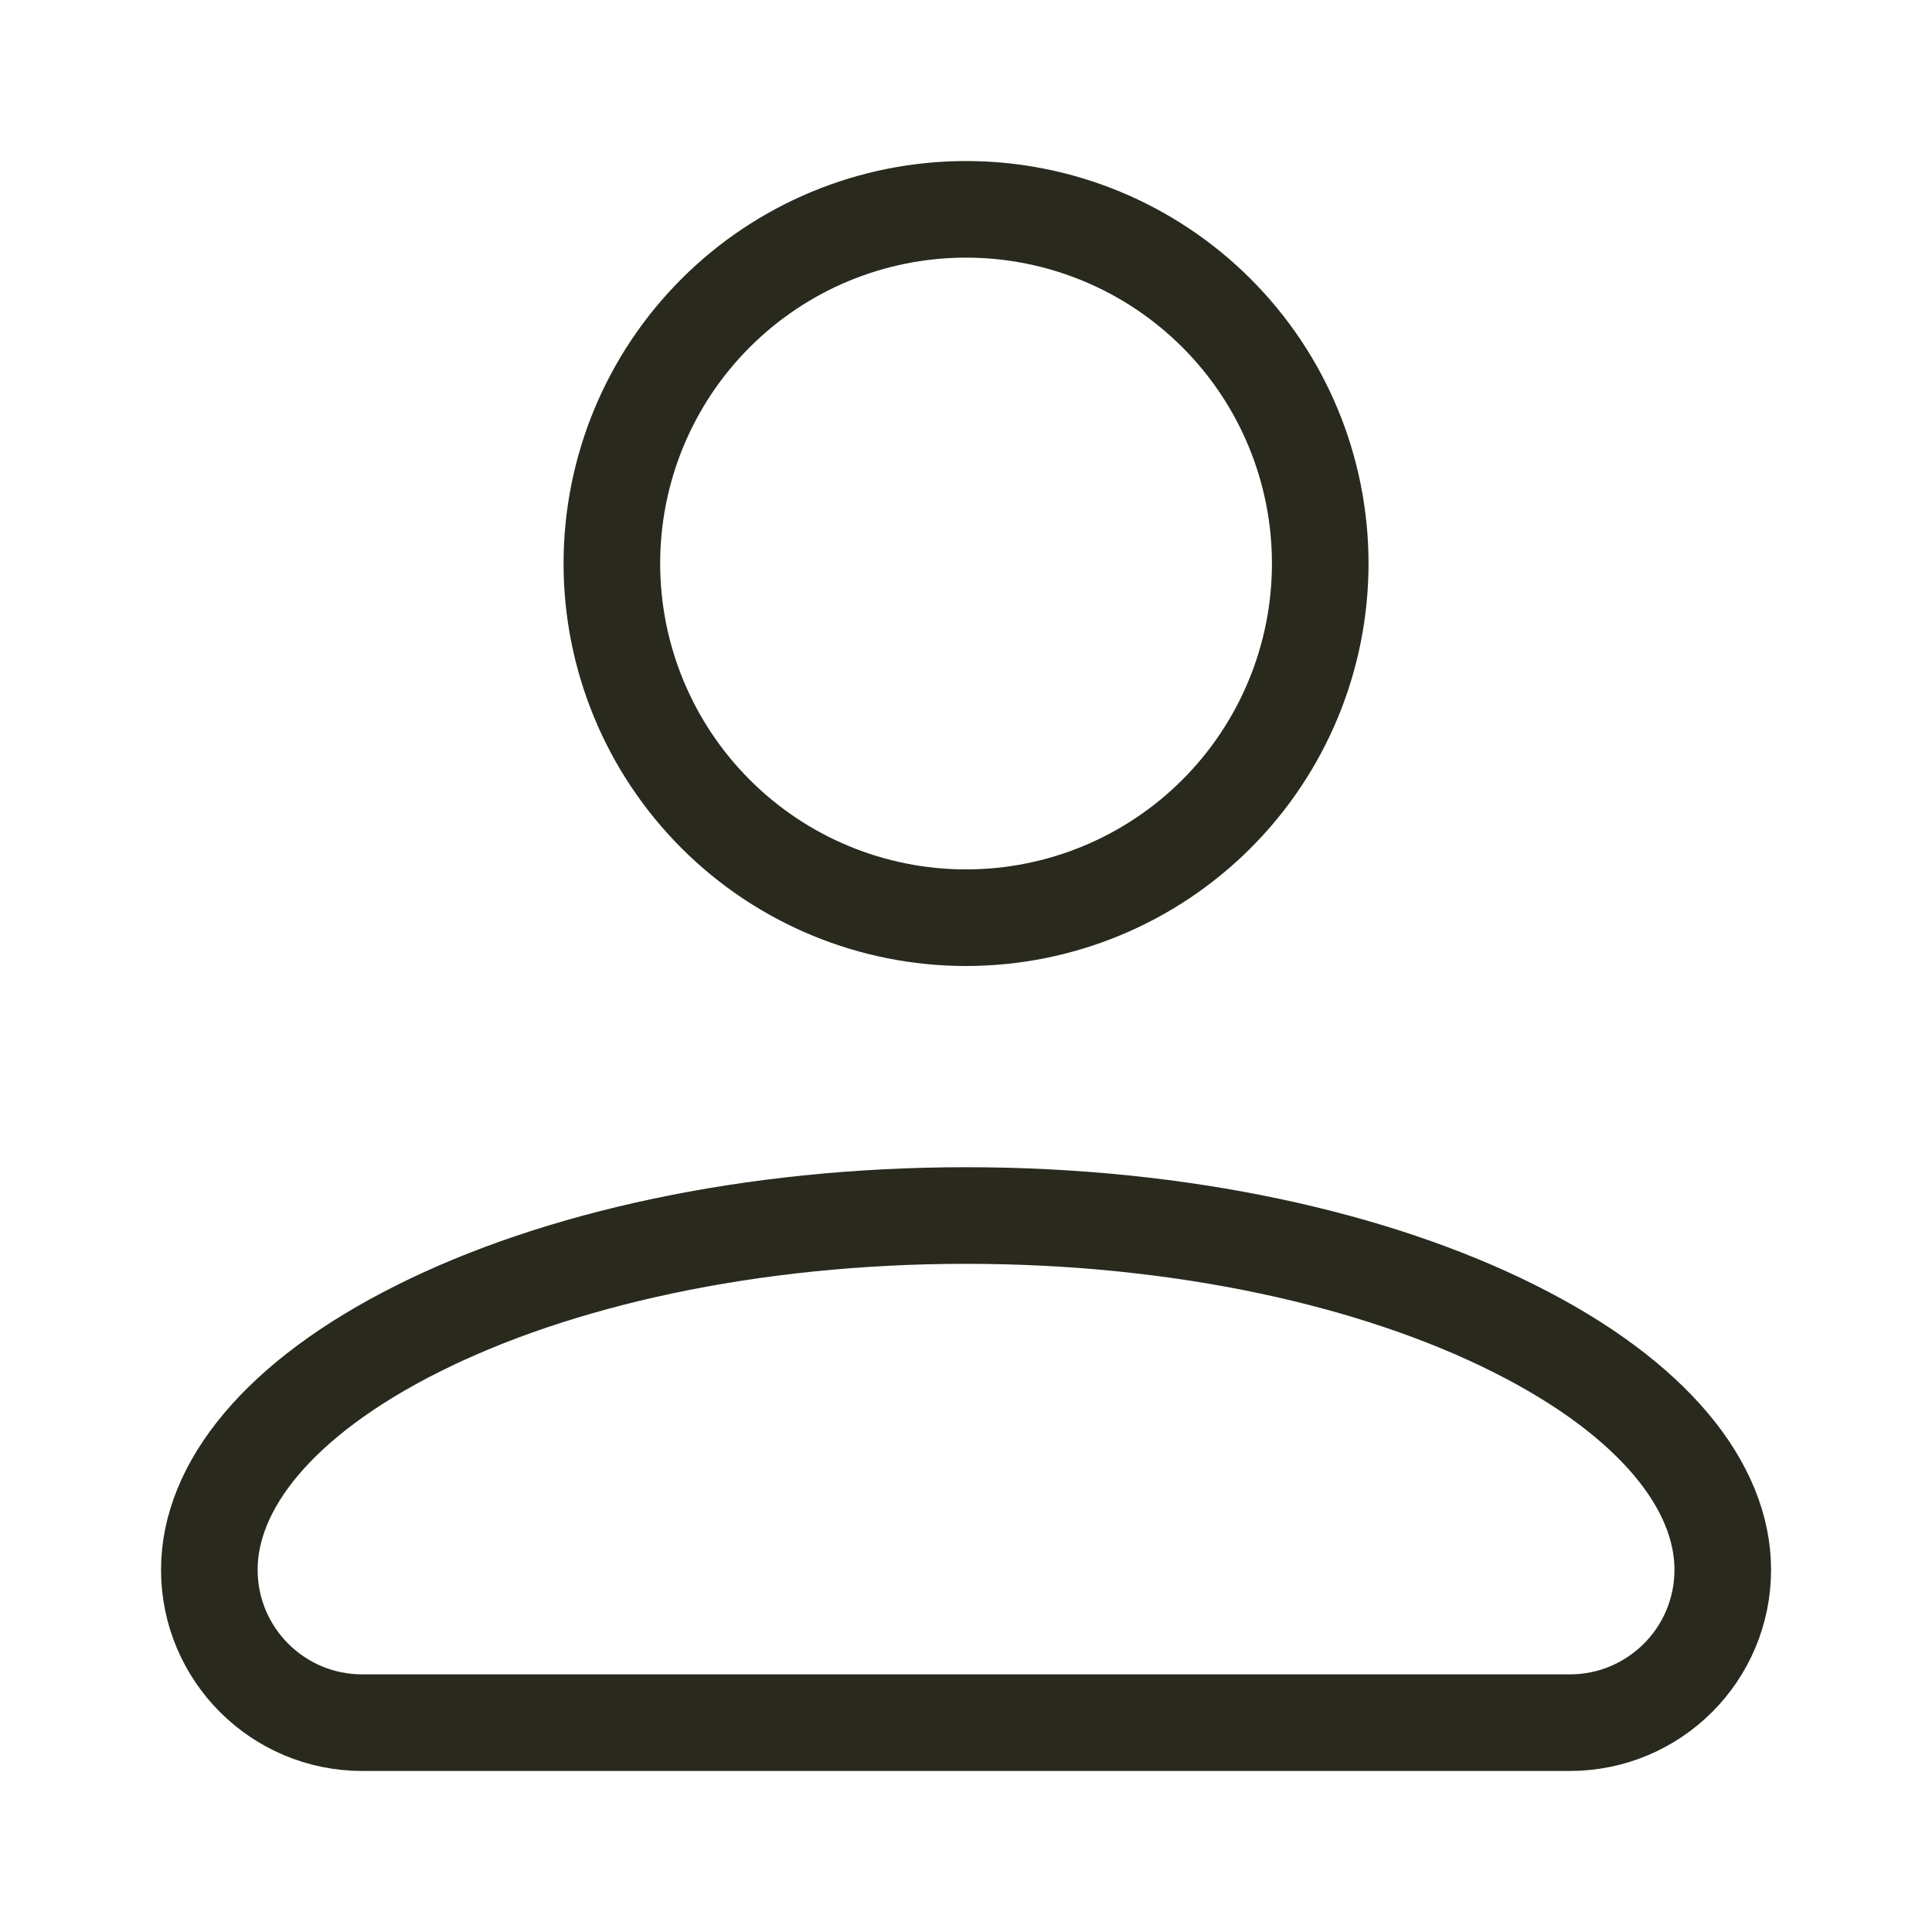 <svg width="20" height="20" viewBox="0 0 20 20" fill="none" xmlns="http://www.w3.org/2000/svg">
<path d="M10 2.167C10.973 2.167 11.905 2.553 12.593 3.241C13.281 3.928 13.667 4.861 13.667 5.833C13.667 6.806 13.281 7.738 12.593 8.426C11.905 9.114 10.973 9.5 10 9.5C9.028 9.5 8.095 9.114 7.408 8.426C6.72 7.738 6.334 6.806 6.334 5.833C6.334 4.861 6.72 3.928 7.408 3.241C8.095 2.553 9.028 2.167 10 2.167ZM10 12.583C12.242 12.583 14.245 13.038 15.67 13.751C17.124 14.478 17.834 15.39 17.834 16.25C17.834 17.125 17.125 17.833 16.25 17.833H3.75C2.876 17.833 2.167 17.125 2.167 16.25C2.167 15.39 2.876 14.478 4.331 13.751C5.755 13.038 7.759 12.583 10 12.583Z" stroke="#29291E"/>
</svg>
